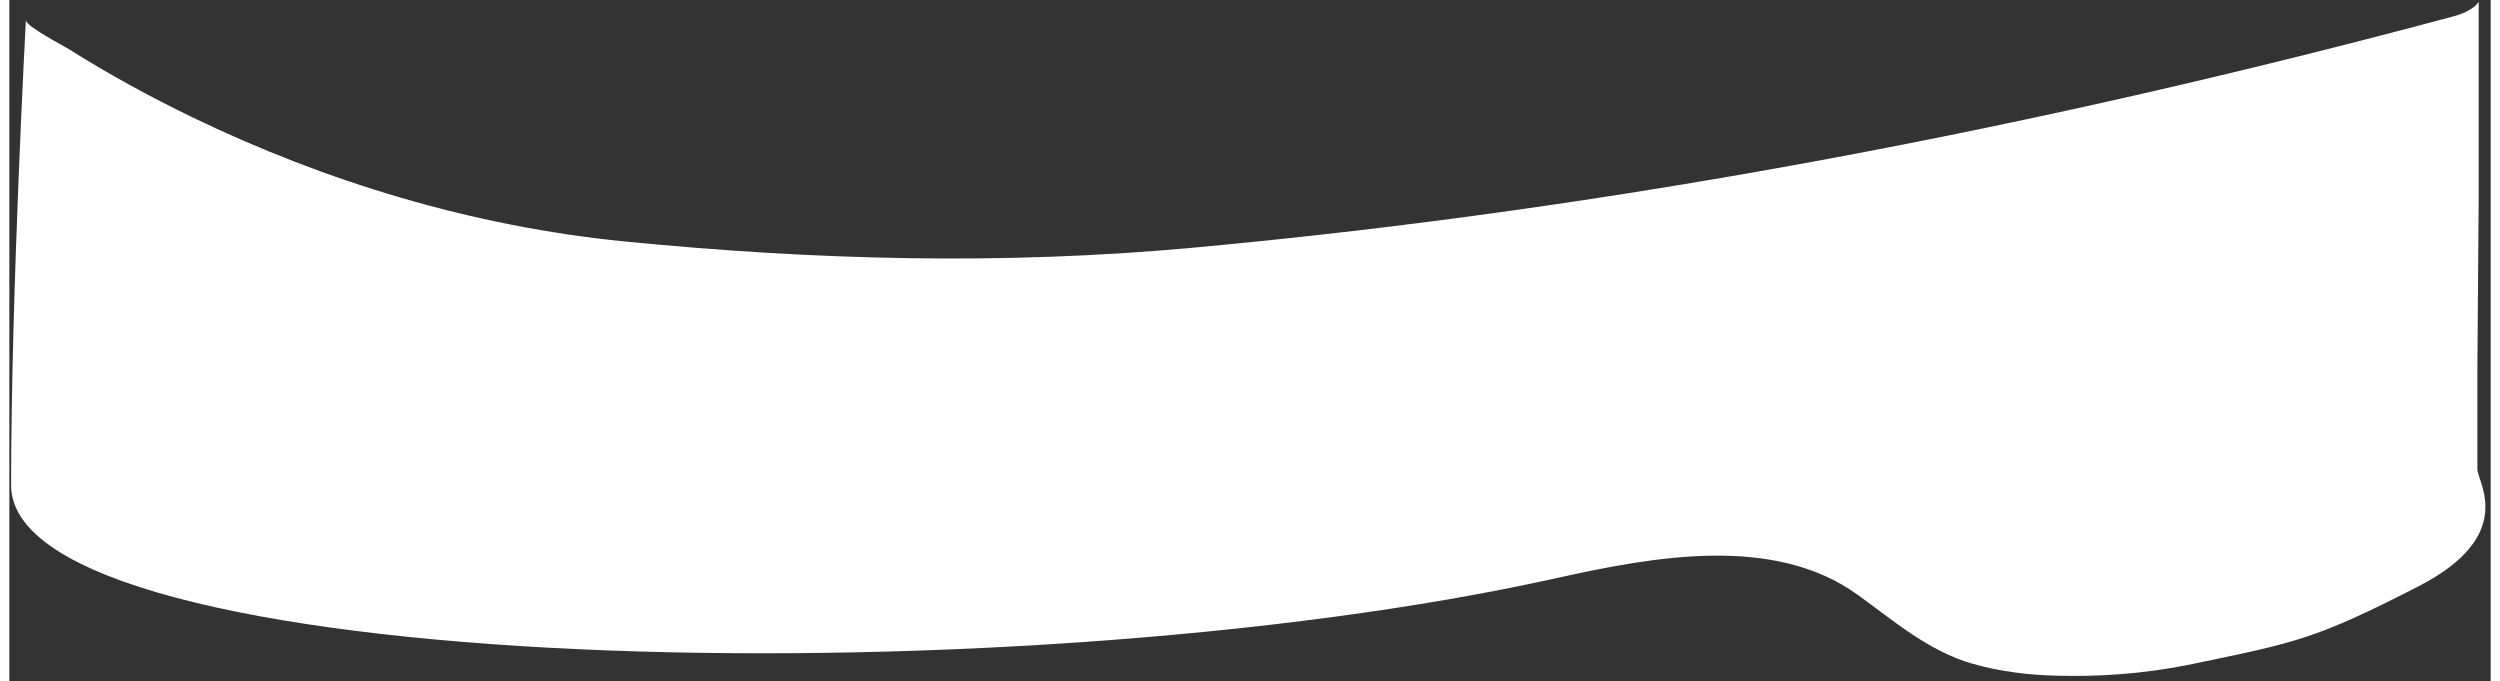 <?xml version="1.0" encoding="UTF-8" standalone="no"?>
<!DOCTYPE svg PUBLIC "-//W3C//DTD SVG 1.1//EN" "http://www.w3.org/Graphics/SVG/1.1/DTD/svg11.dtd">
<svg version="1.1" xmlns="http://www.w3.org/2000/svg" xmlns:xlink="http://www.w3.org/1999/xlink" preserveAspectRatio="xMidYMid meet" viewBox="-31 -1 1416.998 389" width="1413" height="385"><rect x="-31" y="-1" width="1416.998" height="389" fill="#333333" stroke="none"/><defs><path d="M2.93 27.03C25.38 41.19 49 54.11 73.27 65.86C149.34 102.64 233.54 128.36 320.75 136.93C428.94 147.56 535.89 150.48 644.88 140.47C889.06 118.05 1131.04 71.08 1364.8 8.33C1376.61 5.16 1379.17 0 1379.17 0C1379.17 7.41 1379.17 44.48 1379.17 111.21L1378.44 206.89L1378.44 255.35C1378.44 262.37 1378.44 266.26 1378.44 267.04C1378.44 274.31 1401.3 304.84 1344.63 333.91C1285.69 364.16 1274.88 365.9 1216.03 378.12C1185.87 384.38 1160.08 385.39 1138.66 384.89C1122.31 384.52 1105.95 382.53 1090.4 378.12C1065.02 370.97 1044.56 353.08 1024.61 338.73C976.64 304.06 907.98 316.86 852.46 329.16C538.97 398.93 -30 385.26 -30 276.1C-30 166.94 -21.56 10.56 -21.56 10.5C-21.78 13.92 0.07 25.22 2.93 27.03Z" id="a2w4l1kOjB"></path></defs><g><g><use xlink:href="#a2w4l1kOjB" opacity="1" fill="#ffffff" fill-opacity="1"></use><g><use xlink:href="#a2w4l1kOjB" opacity="1" fill-opacity="0" stroke="#000000" stroke-width="1" stroke-opacity="0"></use></g></g></g></svg>